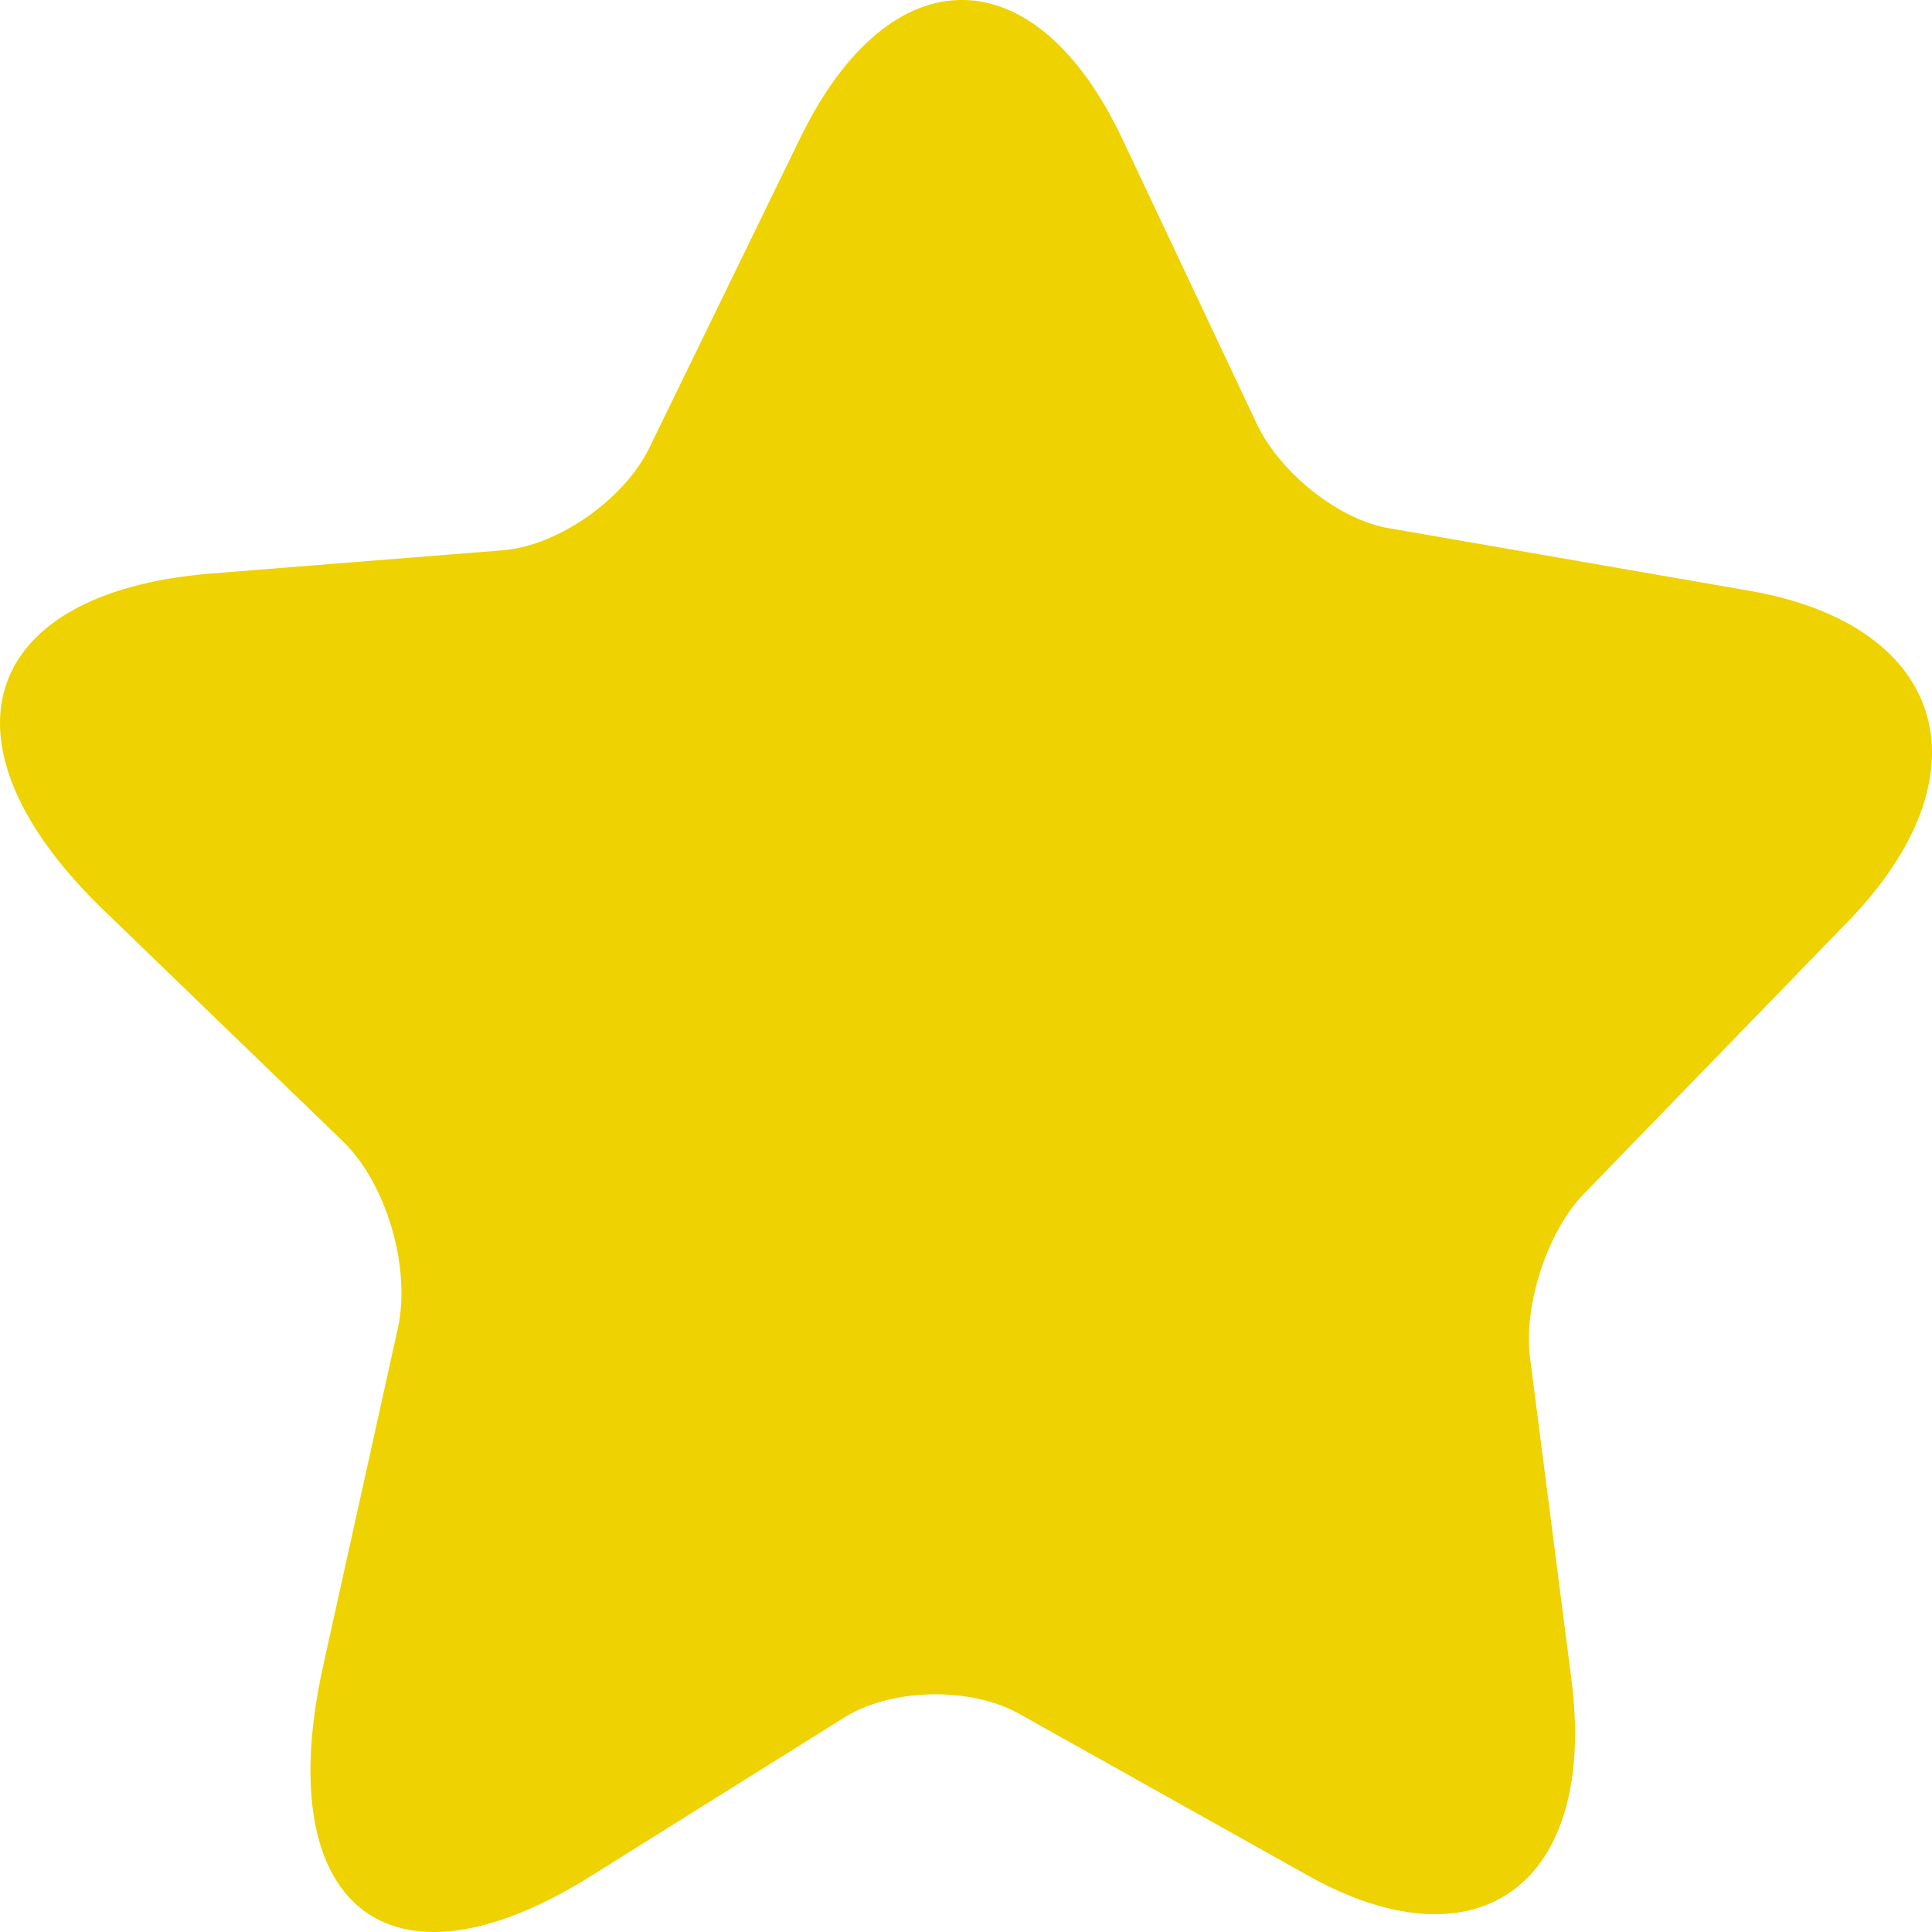 <svg width="16" height="16" viewBox="0 0 16 16" fill="none" xmlns="http://www.w3.org/2000/svg">
<path d="M15.301 7.635L13.115 9.889C12.815 10.198 12.611 10.816 12.673 11.258L13.013 13.9C13.234 15.591 12.254 16.324 10.838 15.536L8.437 14.191C8.034 13.967 7.377 13.979 6.987 14.227L4.885 15.542C3.226 16.578 2.235 15.797 2.676 13.797L3.294 11.004C3.407 10.495 3.197 9.798 2.841 9.453L0.853 7.532C-0.569 6.156 -0.173 4.908 1.742 4.75L4.166 4.557C4.619 4.52 5.168 4.139 5.378 3.708L6.635 1.127C7.377 -0.382 8.572 -0.376 9.292 1.145L10.413 3.52C10.606 3.92 11.093 4.308 11.506 4.375L14.508 4.896C16.128 5.187 16.485 6.417 15.301 7.635Z" fill="#EED202"/>
</svg>
